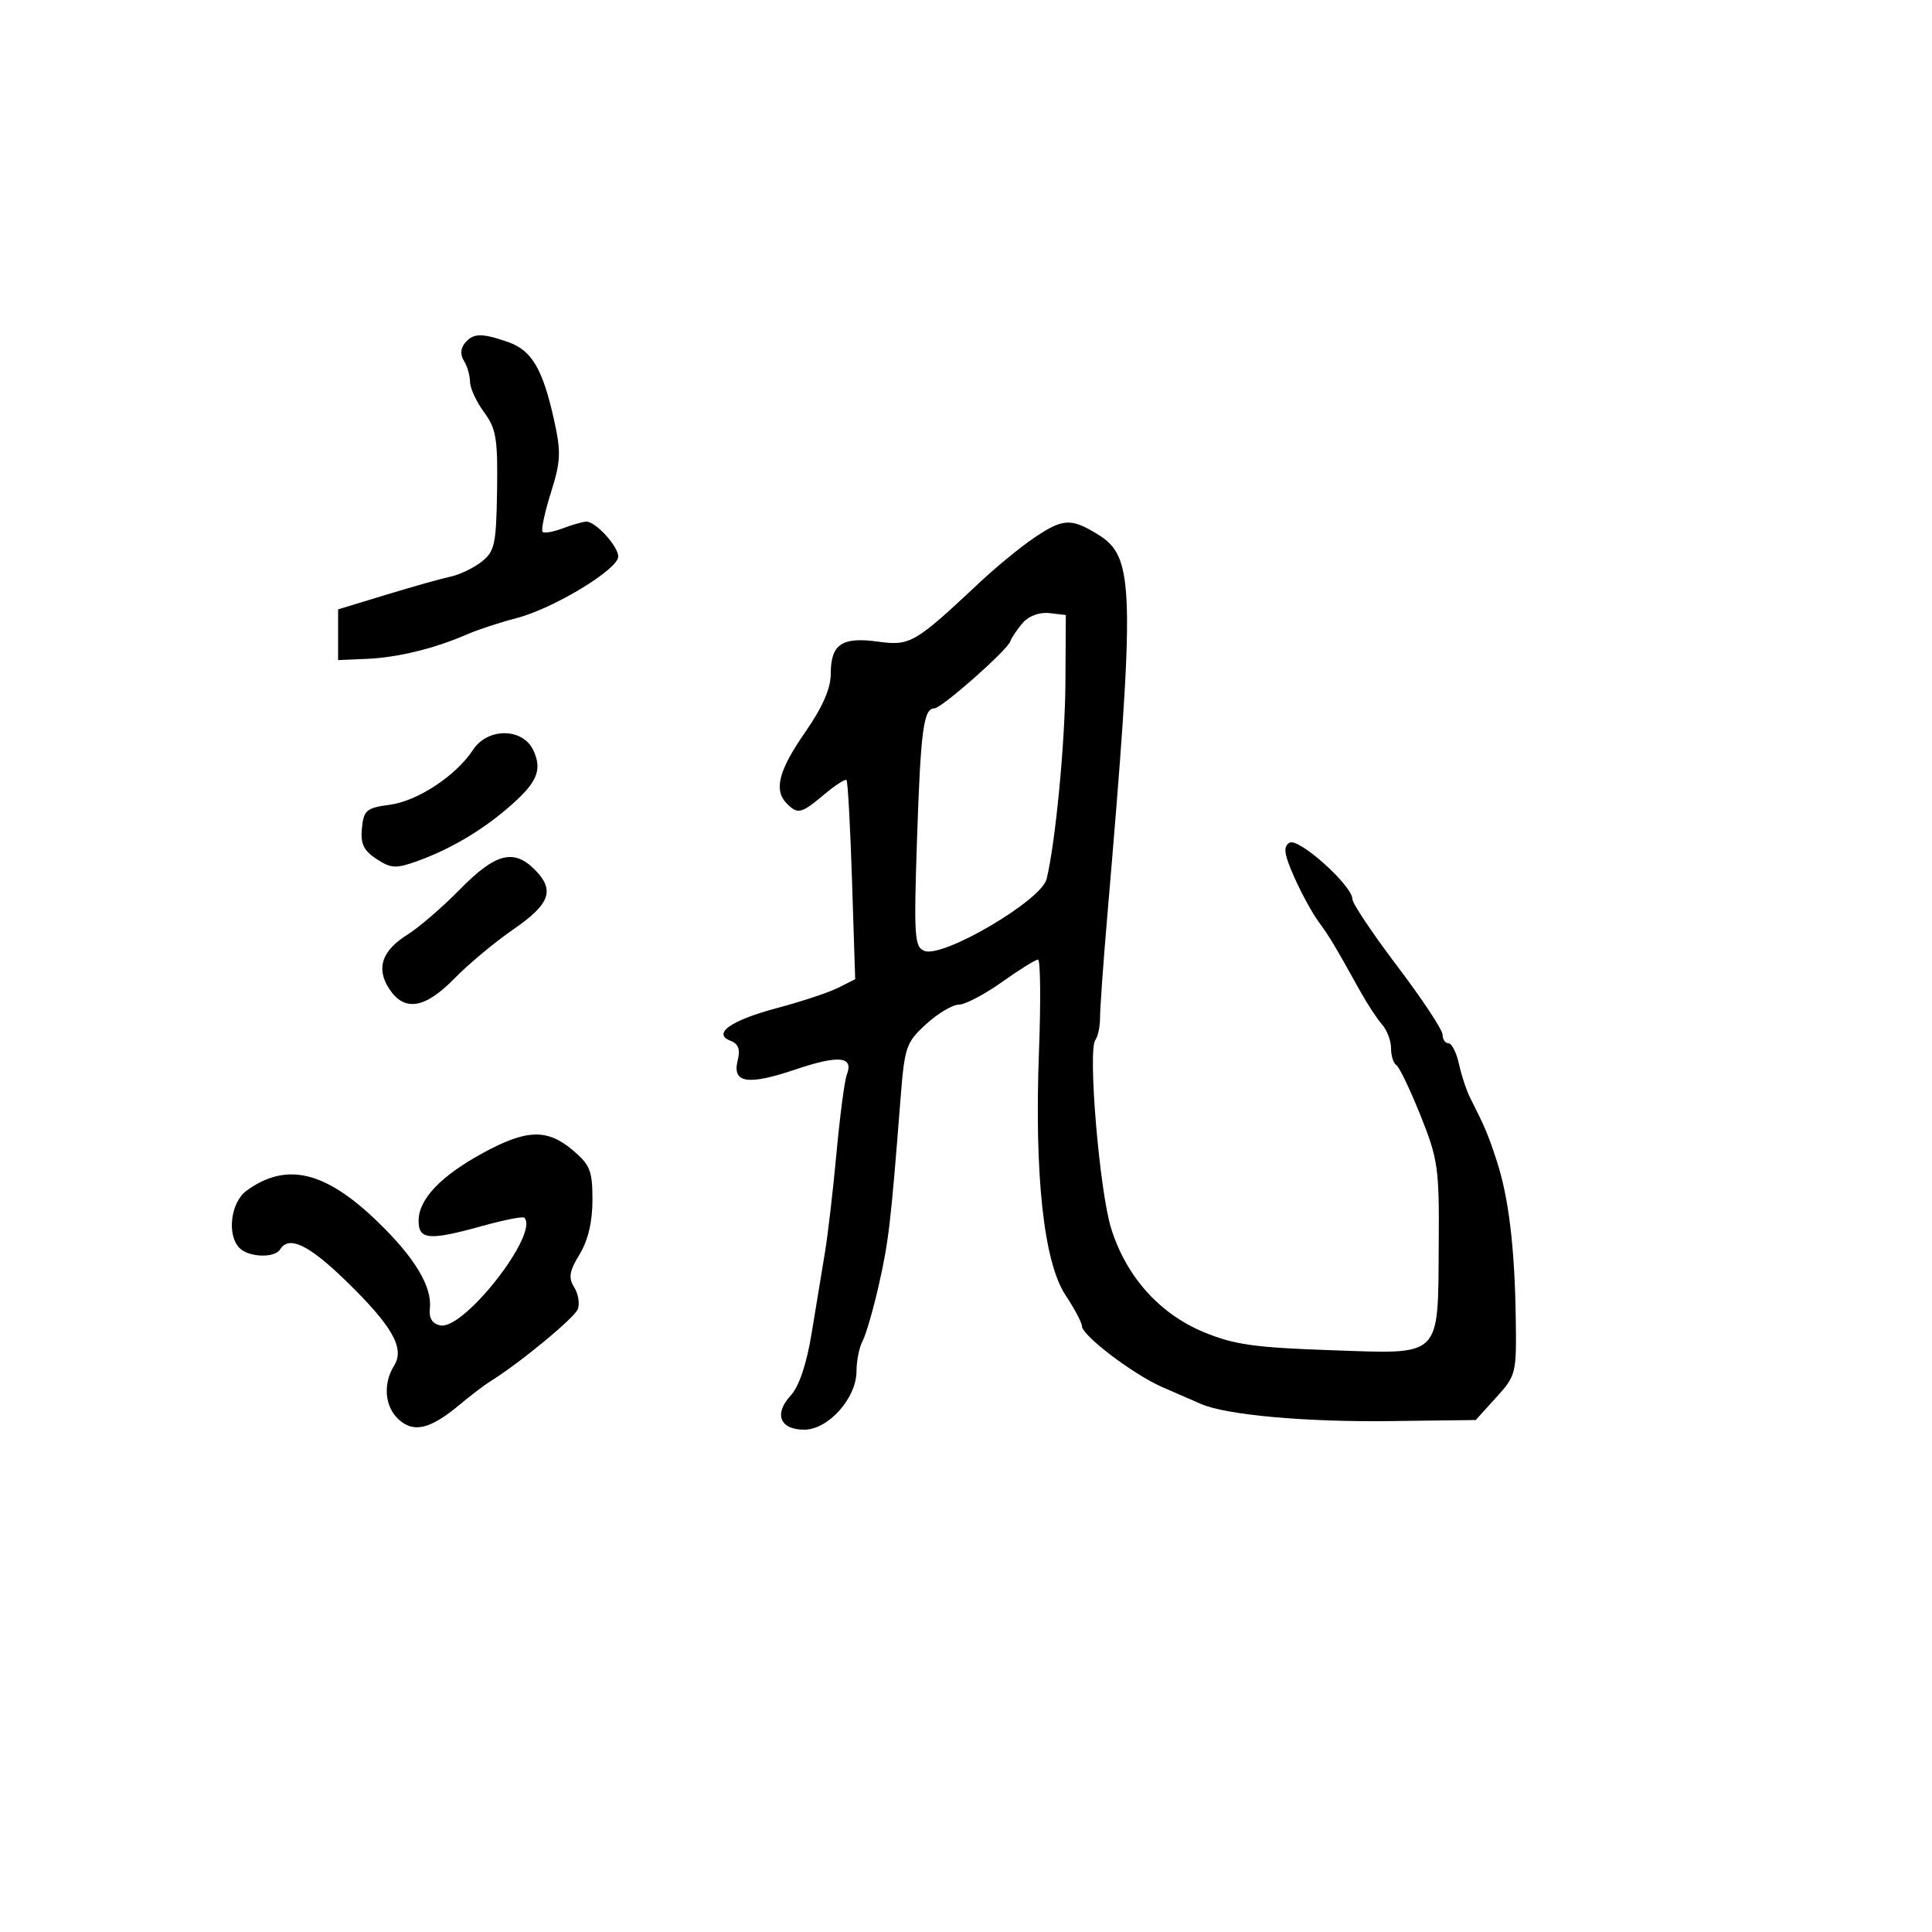 <svg xmlns="http://www.w3.org/2000/svg" width="300" height="300" viewBox="0 0 300 300" version="1.1">
	<path d="M 72.180 53.284 C 71.504 54.097, 71.454 55.104, 72.042 56.034 C 72.552 56.840, 72.976 58.306, 72.985 59.290 C 72.993 60.275, 73.974 62.398, 75.164 64.008 C 77.047 66.555, 77.309 68.135, 77.184 76.198 C 77.054 84.551, 76.817 85.636, 74.770 87.234 C 73.521 88.208, 71.375 89.242, 70 89.530 C 68.625 89.819, 64.125 91.083, 60 92.339 L 52.500 94.623 52.500 98.561 L 52.500 102.500 57 102.306 C 61.759 102.100, 67.532 100.687, 72.500 98.511 C 74.150 97.788, 77.629 96.647, 80.230 95.974 C 85.936 94.499, 96 88.404, 96 86.423 C 96 84.832, 92.513 81, 91.065 81 C 90.551 81, 88.913 81.463, 87.426 82.028 C 85.939 82.593, 84.510 82.844, 84.251 82.584 C 83.991 82.324, 84.571 79.593, 85.539 76.515 C 87.079 71.621, 87.141 70.200, 86.033 65.209 C 84.272 57.270, 82.572 54.395, 78.881 53.108 C 74.777 51.678, 73.484 51.711, 72.180 53.284 M 160.497 83.567 C 158.417 84.978, 154.642 88.078, 152.108 90.456 C 142.012 99.928, 141.340 100.318, 136.306 99.628 C 130.723 98.863, 129 100.038, 129 104.612 C 129 106.913, 127.734 109.803, 125.001 113.739 C 120.883 119.673, 120.113 122.713, 122.200 124.800 C 123.882 126.482, 124.437 126.345, 127.966 123.376 C 129.681 121.932, 131.248 120.920, 131.448 121.126 C 131.649 121.332, 132.033 128.375, 132.303 136.778 L 132.793 152.056 130.146 153.384 C 128.691 154.114, 124.462 155.518, 120.749 156.504 C 113.478 158.435, 110.537 160.501, 113.462 161.624 C 114.661 162.084, 114.976 162.961, 114.550 164.657 C 113.662 168.197, 116.092 168.577, 123.537 166.062 C 130.242 163.797, 132.590 164.030, 131.499 166.851 C 131.148 167.758, 130.426 173.225, 129.894 179 C 129.362 184.775, 128.552 191.750, 128.093 194.500 C 127.635 197.250, 126.708 202.875, 126.034 207 C 125.244 211.830, 124.085 215.283, 122.777 216.699 C 120.131 219.566, 121.096 222, 124.880 222 C 128.618 222, 133 217.095, 133 212.910 C 133 211.294, 133.423 209.191, 133.941 208.236 C 134.458 207.281, 135.595 203.350, 136.468 199.500 C 137.995 192.759, 138.328 189.910, 139.820 170.772 C 140.461 162.546, 140.691 161.870, 143.812 159.022 C 145.633 157.360, 147.916 156, 148.886 156 C 149.855 156, 152.863 154.425, 155.571 152.500 C 158.278 150.575, 160.803 149, 161.181 149 C 161.560 149, 161.628 155.412, 161.332 163.250 C 160.607 182.495, 162.076 196.006, 165.448 201.101 C 166.852 203.222, 168 205.387, 168 205.912 C 168 207.371, 176.003 213.445, 180.500 215.398 C 182.700 216.353, 185.400 217.529, 186.500 218.010 C 190.405 219.717, 202.684 220.829, 215.824 220.666 L 229.148 220.500 232.324 217 C 235.427 213.581, 235.497 213.293, 235.362 204.500 C 235.194 193.595, 234.261 185.917, 232.415 180.262 C 231.092 176.208, 230.606 175.055, 228.283 170.467 C 227.717 169.349, 226.936 166.987, 226.548 165.217 C 226.159 163.448, 225.427 162, 224.921 162 C 224.414 162, 224 161.396, 224 160.658 C 224 159.920, 220.850 155.155, 217 150.070 C 213.150 144.985, 210 140.283, 210 139.621 C 210 137.513, 201.619 130, 200.227 130.859 C 199.230 131.476, 199.386 132.619, 200.948 136.151 C 202.044 138.628, 203.742 141.749, 204.721 143.085 C 206.468 145.470, 207.169 146.639, 211.196 153.887 C 212.300 155.874, 213.832 158.210, 214.601 159.079 C 215.371 159.947, 216 161.608, 216 162.770 C 216 163.931, 216.370 165.111, 216.822 165.390 C 217.274 165.669, 218.962 169.183, 220.572 173.199 C 223.292 179.981, 223.493 181.391, 223.407 193.023 C 223.272 211.056, 224.078 210.254, 206.676 209.659 C 194.789 209.252, 191.592 208.796, 186.875 206.831 C 180.019 203.975, 174.883 198.220, 172.548 190.777 C 170.736 185.002, 168.891 163.104, 170.081 161.500 C 170.490 160.950, 170.820 159.375, 170.816 158 C 170.811 156.625, 171.307 149.650, 171.918 142.500 C 176.295 91.230, 176.185 86.514, 170.536 83.023 C 166.299 80.404, 165.059 80.471, 160.497 83.567 M 158.828 96.703 C 157.966 97.691, 157.090 98.989, 156.880 99.587 C 156.383 101.009, 146.188 110, 145.074 110 C 143.413 110, 142.961 113.402, 142.400 130.126 C 141.886 145.449, 141.991 147.059, 143.548 147.657 C 146.468 148.777, 161.708 139.814, 162.516 136.500 C 163.894 130.853, 165.386 115.290, 165.439 106 L 165.500 95.500 162.948 95.203 C 161.437 95.027, 159.756 95.639, 158.828 96.703 M 73.449 116.438 C 70.826 120.440, 64.851 124.385, 60.541 124.961 C 56.892 125.448, 56.471 125.801, 56.198 128.601 C 55.962 131.015, 56.464 132.074, 58.462 133.383 C 60.716 134.860, 61.485 134.902, 64.765 133.724 C 69.737 131.938, 74.554 129.131, 78.686 125.613 C 83.365 121.629, 84.263 119.672, 82.844 116.557 C 81.226 113.007, 75.742 112.937, 73.449 116.438 M 71.462 138.059 C 68.733 140.841, 65.061 144.014, 63.302 145.109 C 59.289 147.606, 58.354 150.365, 60.440 153.549 C 62.793 157.140, 65.973 156.637, 70.547 151.951 C 72.721 149.723, 76.862 146.274, 79.750 144.284 C 85.452 140.356, 86.205 138.205, 83 135 C 79.758 131.758, 76.901 132.515, 71.462 138.059 M 75 179.029 C 68.440 182.598, 65 186.219, 65 189.556 C 65 192.538, 66.638 192.665, 75.017 190.335 C 78.310 189.420, 81.189 188.857, 81.414 189.085 C 83.794 191.494, 72.038 206.565, 68.372 205.806 C 67.107 205.544, 66.580 204.684, 66.748 203.155 C 67.117 199.784, 64.398 195.274, 58.641 189.709 C 50.486 181.826, 44.477 180.400, 38.296 184.881 C 35.816 186.679, 35.188 191.788, 37.200 193.800 C 38.656 195.256, 42.646 195.382, 43.500 194 C 44.848 191.819, 47.899 193.259, 53.568 198.750 C 60.895 205.848, 62.897 209.335, 61.202 212.048 C 59.429 214.887, 59.738 218.453, 61.928 220.435 C 64.251 222.537, 66.826 221.914, 71.319 218.162 C 73.072 216.698, 75.234 215.050, 76.124 214.500 C 80.649 211.702, 89.195 204.656, 89.719 203.291 C 90.047 202.435, 89.796 200.903, 89.161 199.886 C 88.236 198.406, 88.403 197.387, 90 194.769 C 91.308 192.622, 91.994 189.728, 91.996 186.339 C 92 181.801, 91.628 180.865, 88.923 178.589 C 84.949 175.244, 81.771 175.345, 75 179.029" stroke="none" fill="black" fill-rule="evenodd"/>
</svg>